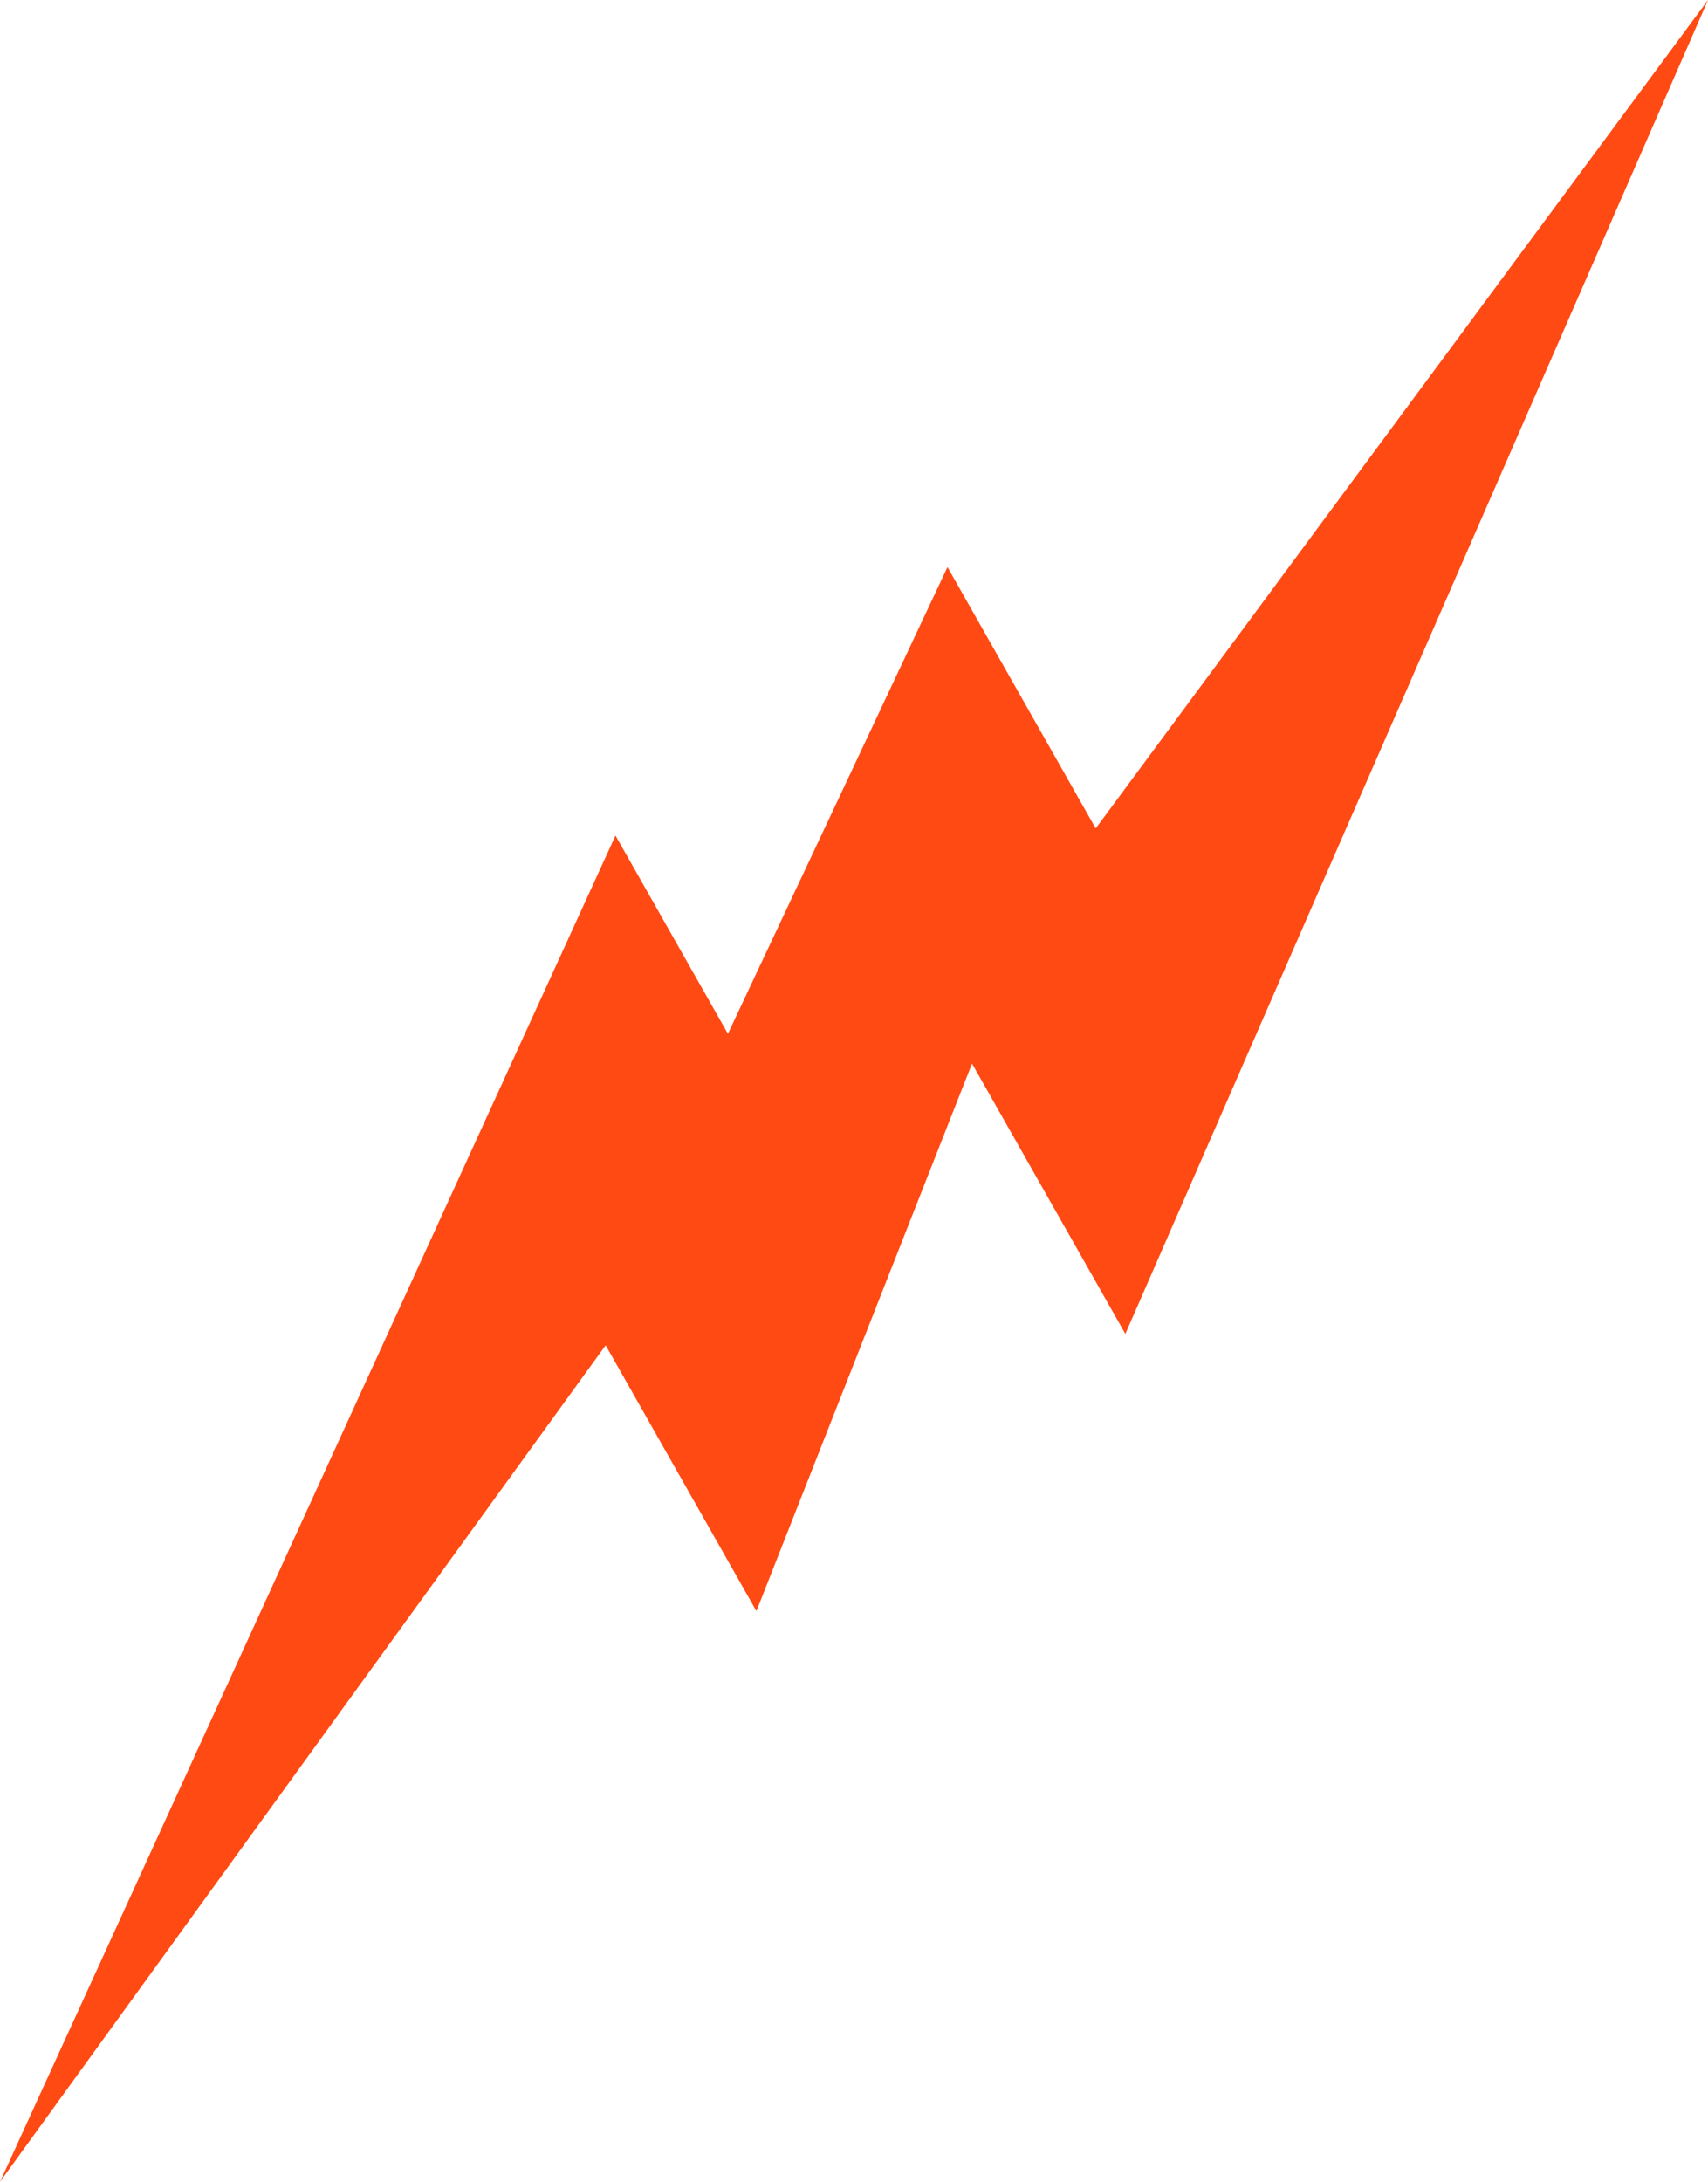 <?xml version="1.0" encoding="UTF-8"?>
<svg width="83px" height="106px" viewBox="0 0 83 106" version="1.1" xmlns="http://www.w3.org/2000/svg" xmlns:xlink="http://www.w3.org/1999/xlink">
    <!-- Generator: Sketch 55 (78076) - https://sketchapp.com -->
    <title>Fill 1</title>
    <desc>Created with Sketch.</desc>
    <g id="Page-1" stroke="none" stroke-width="1" fill="none" fill-rule="evenodd">
        <g id="DanceFight-Desktop-1A" transform="translate(-1078, -2487)" fill="#FF4A14">
            <g id="Group-5" transform="translate(729, 2487)">
                <polygon id="Fill-1" points="432 0 402.245 40.246 395.043 27.55 384.373 50.224 378.909 40.593 349 106 378.432 65.358 385.758 78.272 396.235 51.672 403.686 64.805"></polygon>
            </g>
        </g>
    </g>
</svg>